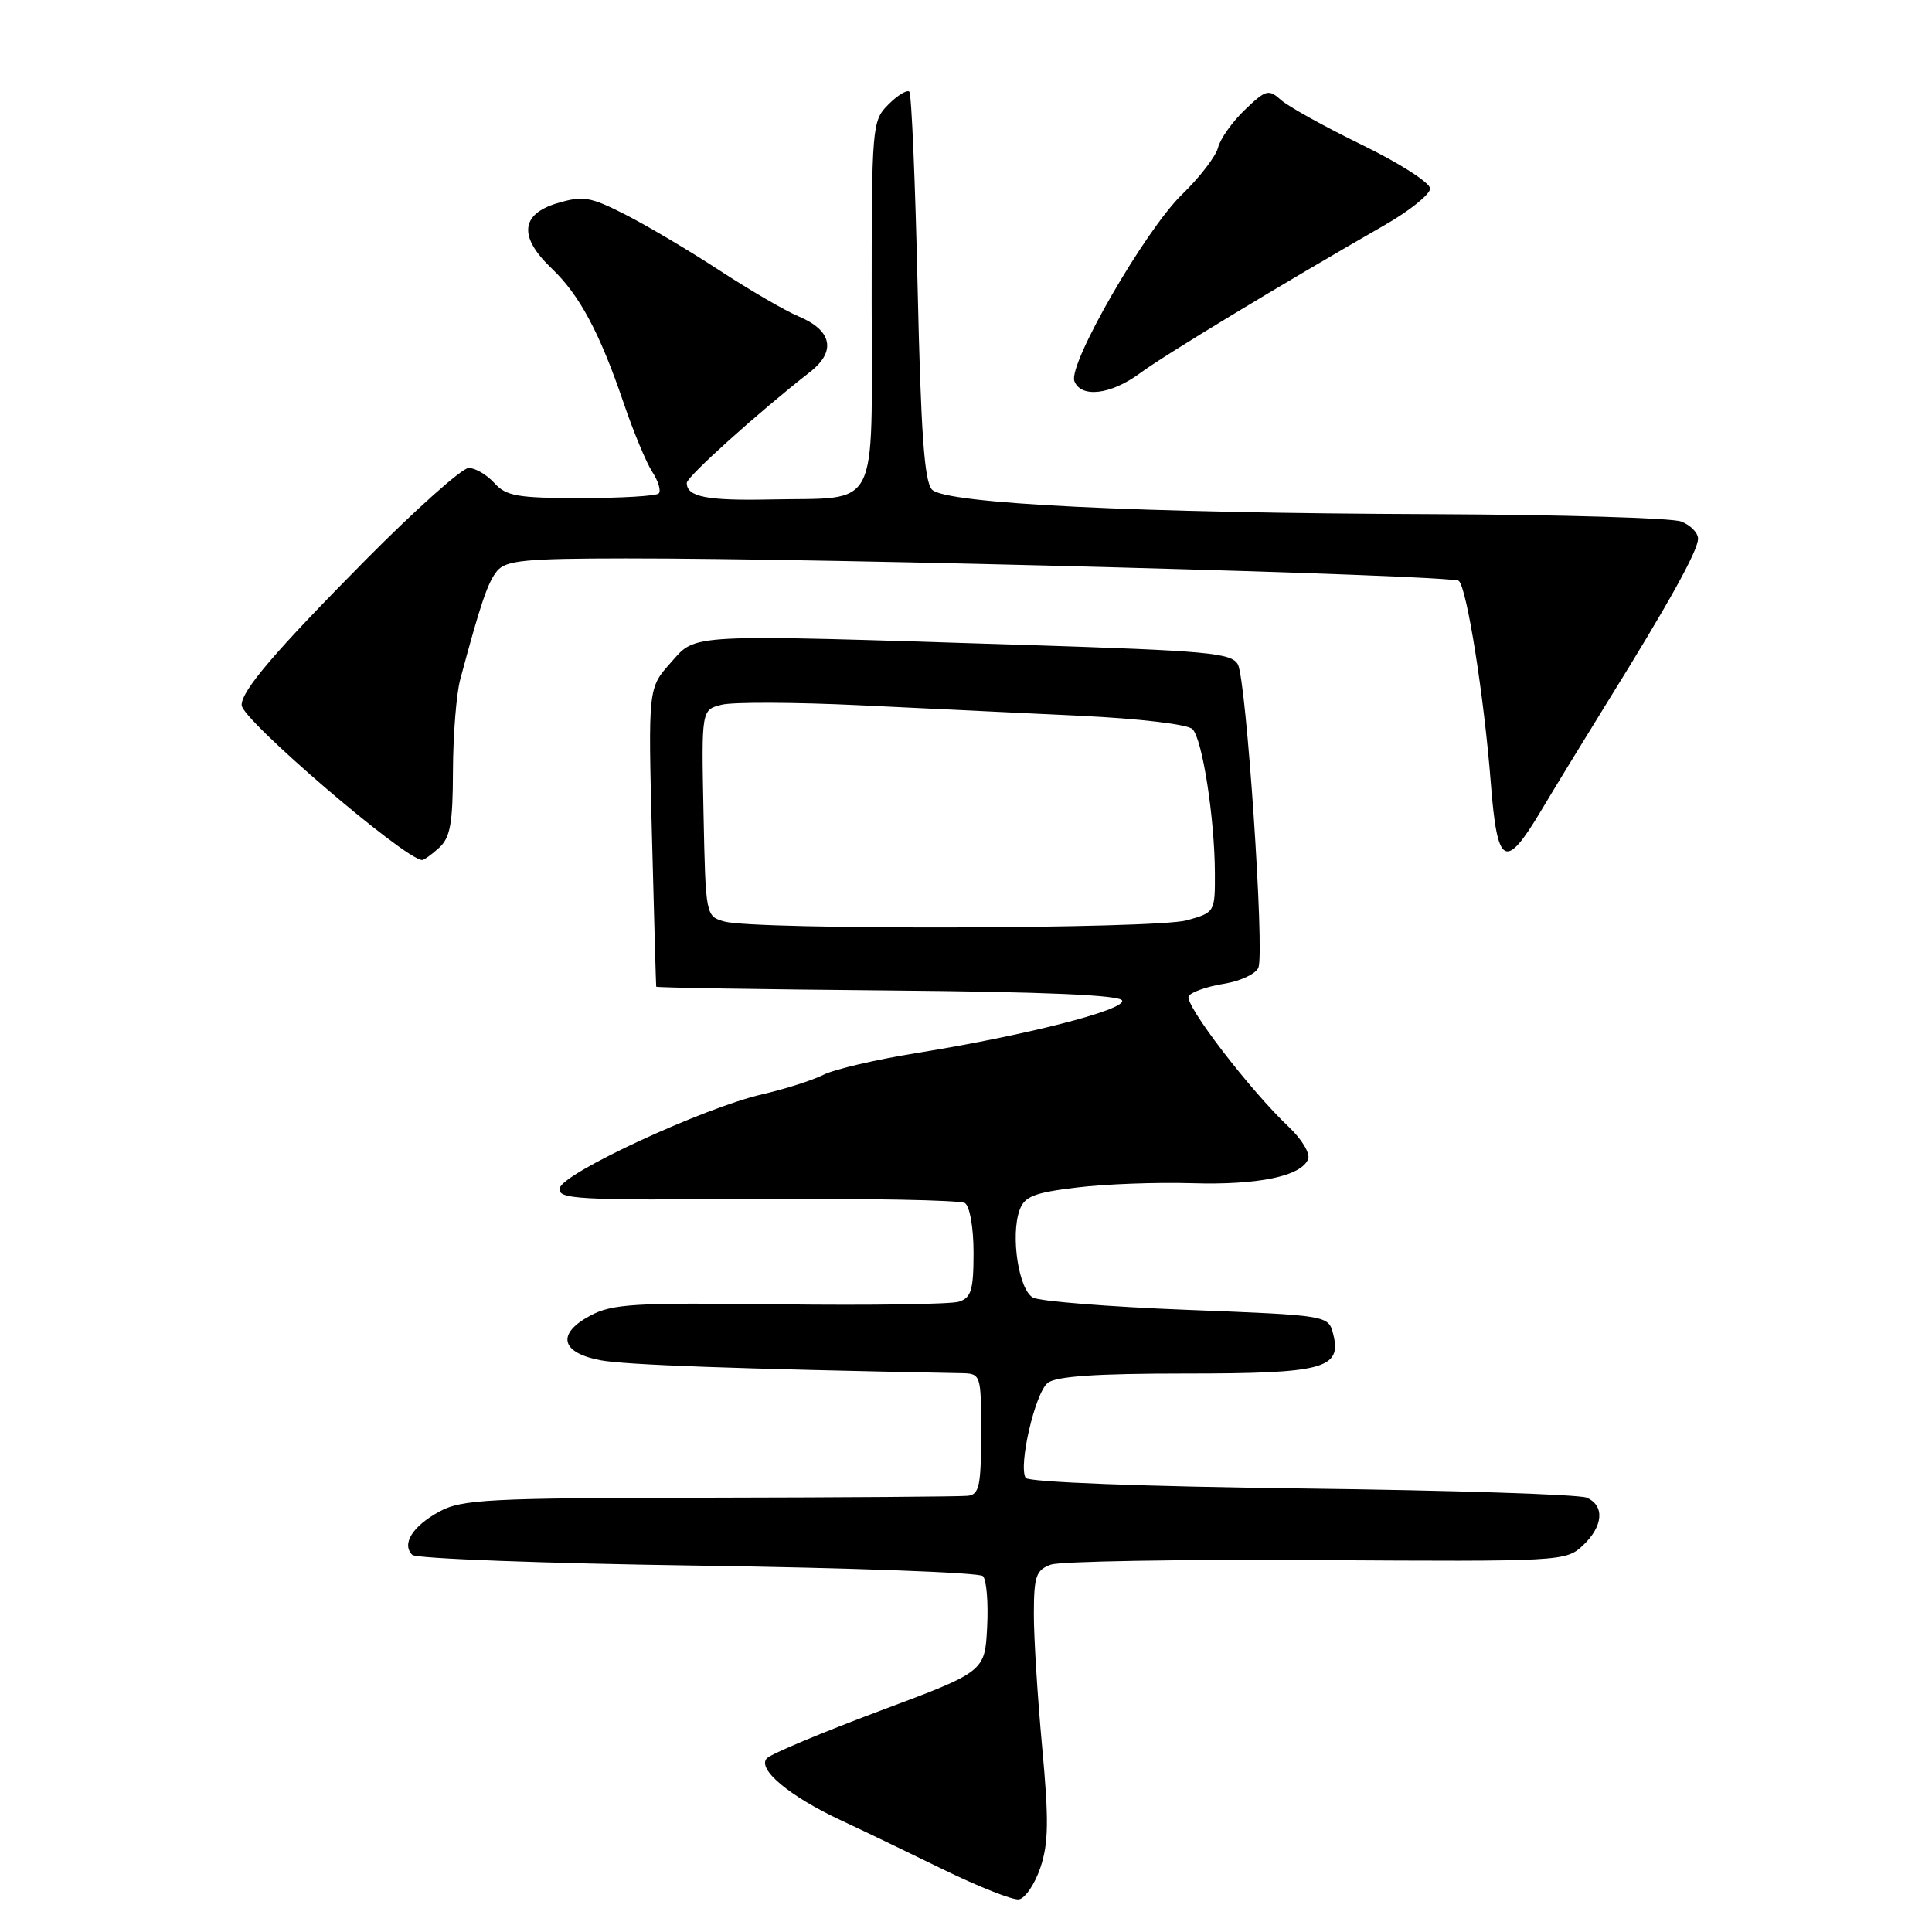 <?xml version="1.0" encoding="UTF-8" standalone="no"?>
<!DOCTYPE svg PUBLIC "-//W3C//DTD SVG 1.1//EN" "http://www.w3.org/Graphics/SVG/1.1/DTD/svg11.dtd" >
<svg xmlns="http://www.w3.org/2000/svg" xmlns:xlink="http://www.w3.org/1999/xlink" version="1.1" viewBox="0 0 256 256">
 <g >
 <path fill="currentColor"
d=" M 137.85 247.49 C 138.94 244.26 138.99 241.21 138.09 231.50 C 137.48 224.90 136.98 216.94 136.99 213.82 C 137.00 208.84 137.28 208.03 139.25 207.32 C 140.49 206.88 156.34 206.61 174.48 206.72 C 206.91 206.92 207.49 206.89 209.73 204.79 C 212.44 202.24 212.66 199.51 210.25 198.45 C 209.29 198.02 192.30 197.47 172.50 197.23 C 151.42 196.97 136.25 196.39 135.91 195.83 C 134.91 194.25 137.15 184.59 138.82 183.25 C 139.93 182.36 145.21 182.00 157.00 182.00 C 175.39 182.00 177.81 181.36 176.66 176.80 C 176.03 174.29 176.03 174.29 157.29 173.56 C 146.99 173.16 137.80 172.43 136.88 171.94 C 134.98 170.92 133.88 163.73 135.10 160.34 C 135.75 158.53 137.02 158.03 142.69 157.35 C 146.44 156.89 153.29 156.64 157.93 156.78 C 166.70 157.05 172.46 155.85 173.34 153.57 C 173.62 152.83 172.48 150.94 170.81 149.36 C 165.65 144.50 156.86 133.03 157.51 131.99 C 157.84 131.45 159.93 130.72 162.14 130.36 C 164.36 130.01 166.43 129.03 166.75 128.20 C 167.58 126.05 165.14 90.13 164.03 88.05 C 163.20 86.51 160.08 86.23 135.80 85.46 C 90.36 84.02 92.35 83.92 88.86 87.83 C 85.88 91.17 85.88 91.17 86.39 110.83 C 86.67 121.65 86.92 130.61 86.95 130.74 C 86.98 130.87 100.80 131.09 117.67 131.24 C 138.51 131.42 148.45 131.85 148.69 132.58 C 149.11 133.83 135.75 137.23 121.40 139.54 C 116.07 140.40 110.53 141.69 109.10 142.42 C 107.67 143.14 104.03 144.30 101.00 145.00 C 93.23 146.79 74.57 155.43 74.17 157.43 C 73.87 158.91 76.30 159.04 100.27 158.88 C 114.81 158.78 127.22 159.02 127.85 159.41 C 128.50 159.81 129.00 162.65 129.00 165.99 C 129.00 170.93 128.69 171.96 127.06 172.48 C 125.99 172.82 115.30 172.98 103.31 172.83 C 83.99 172.59 81.12 172.76 78.19 174.34 C 73.73 176.73 74.30 179.23 79.51 180.23 C 82.76 180.86 97.44 181.38 127.25 181.95 C 130.00 182.00 130.00 182.00 130.00 190.00 C 130.00 196.88 129.75 198.03 128.25 198.20 C 127.29 198.31 111.88 198.42 94.00 198.45 C 64.64 198.49 61.18 198.67 58.20 200.30 C 54.65 202.24 53.19 204.59 54.63 206.03 C 55.12 206.52 72.14 207.16 92.45 207.45 C 112.76 207.74 129.77 208.37 130.24 208.84 C 130.72 209.32 130.97 212.36 130.80 215.60 C 130.50 221.50 130.50 221.50 116.61 226.69 C 108.97 229.55 102.23 232.37 101.63 232.97 C 100.24 234.36 104.57 238.00 111.43 241.20 C 114.15 242.46 120.22 245.39 124.93 247.69 C 129.65 250.00 134.18 251.79 135.00 251.68 C 135.82 251.56 137.11 249.68 137.85 247.49 Z  M 58.17 112.35 C 59.67 110.99 60.00 109.13 60.02 102.10 C 60.04 97.37 60.47 91.92 60.99 90.00 C 63.70 79.90 64.64 77.13 65.88 75.64 C 67.04 74.25 69.62 74.00 82.87 73.99 C 109.74 73.96 192.46 76.19 193.30 76.97 C 194.38 77.95 196.65 92.31 197.54 103.75 C 198.40 114.81 199.45 115.39 204.19 107.44 C 206.01 104.38 209.93 97.97 212.89 93.19 C 221.15 79.90 225.00 72.95 225.00 71.38 C 225.00 70.59 223.99 69.57 222.75 69.10 C 221.51 68.63 206.78 68.20 190.00 68.13 C 150.64 67.99 125.30 66.75 123.50 64.88 C 122.48 63.84 122.02 57.34 121.59 38.10 C 121.28 24.13 120.78 12.45 120.49 12.15 C 120.19 11.86 118.94 12.61 117.72 13.84 C 115.55 16.01 115.50 16.59 115.50 40.17 C 115.50 68.27 116.73 65.87 102.12 66.18 C 93.66 66.36 91.00 65.84 91.00 63.99 C 91.00 63.17 100.46 54.66 107.33 49.29 C 110.84 46.56 110.26 43.77 105.81 41.92 C 104.09 41.21 99.37 38.46 95.32 35.82 C 91.27 33.17 85.64 29.84 82.80 28.40 C 78.19 26.06 77.25 25.91 73.82 26.93 C 68.97 28.39 68.71 31.40 73.09 35.56 C 76.79 39.08 79.46 44.06 82.64 53.41 C 83.94 57.23 85.65 61.35 86.45 62.56 C 87.24 63.78 87.62 65.05 87.28 65.39 C 86.94 65.72 82.31 66.00 76.99 66.00 C 68.58 66.00 67.07 65.74 65.50 64.00 C 64.50 62.90 62.97 62.00 62.10 62.01 C 61.22 62.02 55.11 67.47 48.52 74.12 C 36.38 86.39 31.99 91.53 32.02 93.44 C 32.04 95.35 53.49 113.76 55.92 113.96 C 56.15 113.98 57.17 113.26 58.17 112.35 Z  M 151.06 49.45 C 154.27 47.07 169.68 37.74 183.50 29.81 C 186.80 27.92 189.50 25.74 189.50 24.98 C 189.50 24.22 185.45 21.62 180.50 19.21 C 175.55 16.80 170.70 14.11 169.73 13.24 C 168.10 11.78 167.73 11.88 164.95 14.55 C 163.29 16.14 161.69 18.39 161.40 19.55 C 161.11 20.71 158.96 23.51 156.62 25.77 C 151.75 30.49 141.50 48.26 142.36 50.50 C 143.24 52.78 147.21 52.30 151.06 49.45 Z  M 96.00 122.11 C 93.51 121.41 93.50 121.37 93.22 107.73 C 92.94 94.05 92.94 94.05 95.63 93.38 C 97.11 93.01 105.34 93.04 113.91 93.45 C 122.48 93.86 135.67 94.49 143.20 94.85 C 150.99 95.22 157.38 95.98 158.01 96.61 C 159.32 97.92 160.95 108.40 160.98 115.70 C 161.00 120.87 160.97 120.91 157.25 121.95 C 153.09 123.10 100.09 123.24 96.00 122.11 Z "/>
</g>
</svg>
